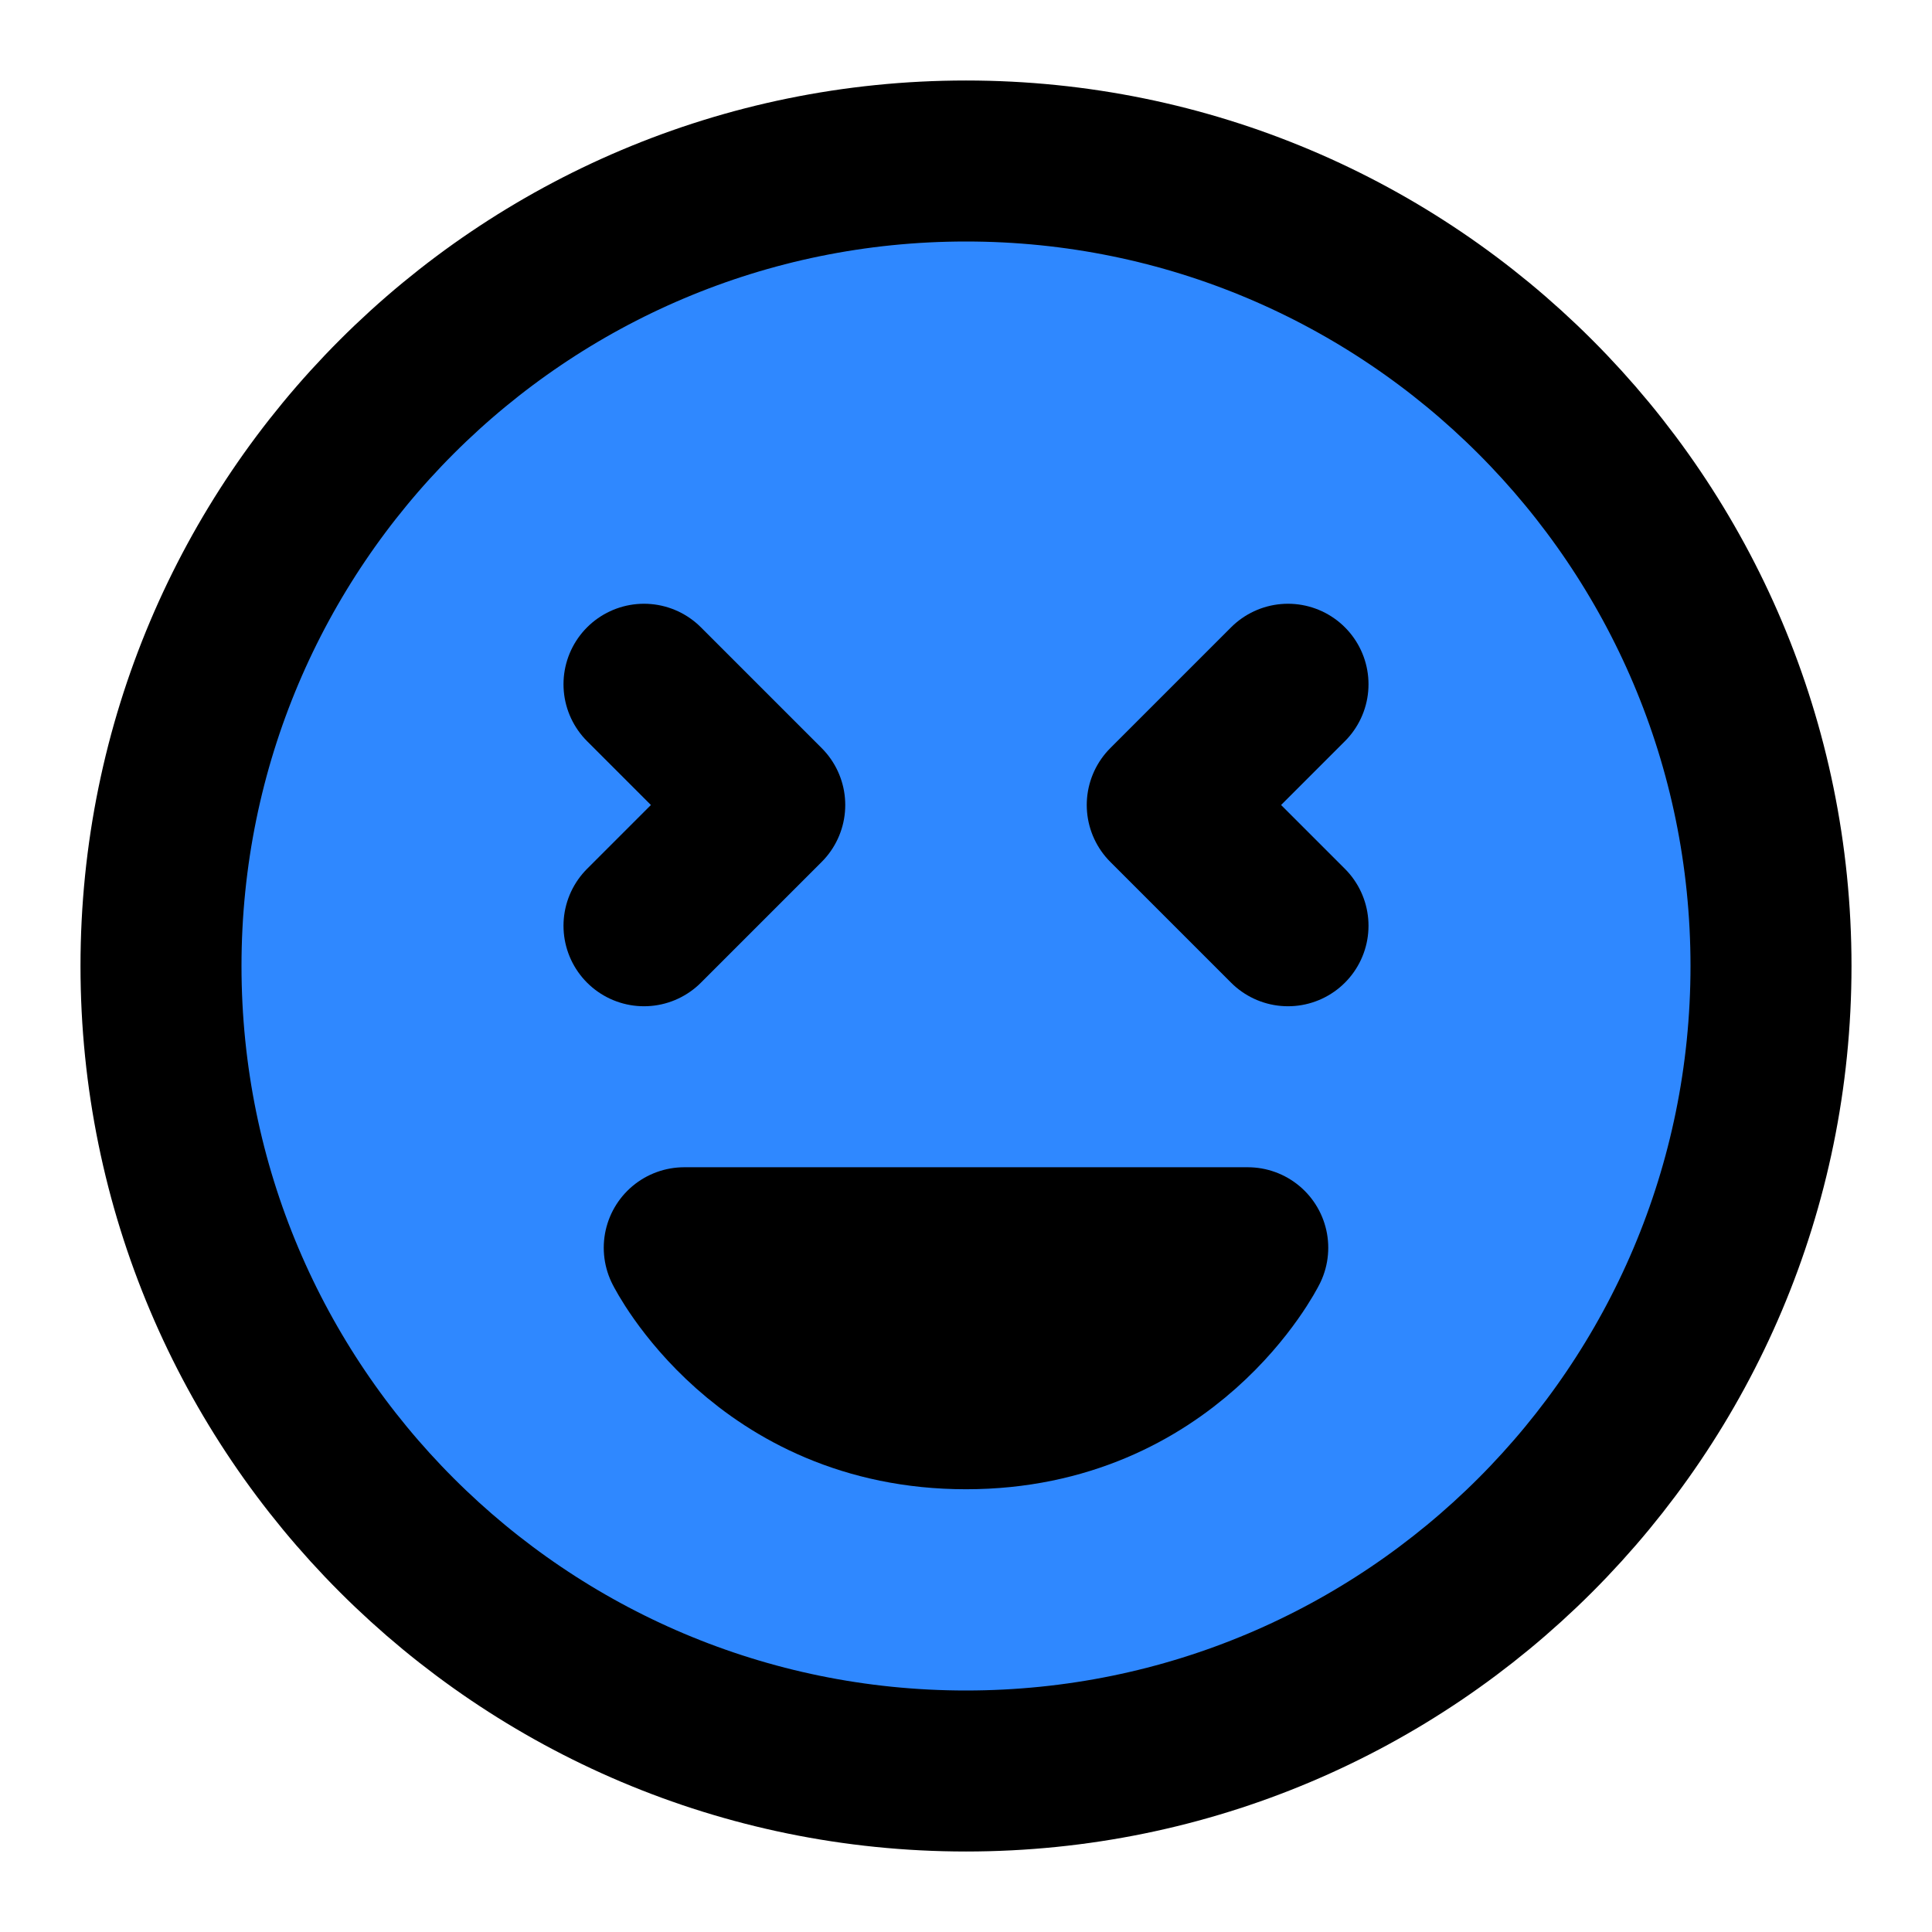 <?xml version="1.0" encoding="UTF-8"?><svg width="24" height="24" viewBox="0 0 48 48" fill="none" xmlns="http://www.w3.org/2000/svg"><path d="M24 44C35.046 44 44 35.046 44 24C44 12.954 35.046 4 24 4C12.954 4 4 12.954 4 24C4 35.046 12.954 44 24 44Z" fill="#2F88FF" stroke="currentColor" stroke-width="4" stroke-linejoin="round"/><path d="M24 35C29 35 31 31 31 31H17C17 31 19 35 24 35Z" stroke="currentColor" stroke-width="4" stroke-linecap="round" stroke-linejoin="round"/><path d="M32 17L29 20L32 23" stroke="currentColor" stroke-width="4" stroke-linecap="round" stroke-linejoin="round"/><path d="M16 17L19 20L16 23" stroke="currentColor" stroke-width="4" stroke-linecap="round" stroke-linejoin="round"/></svg>